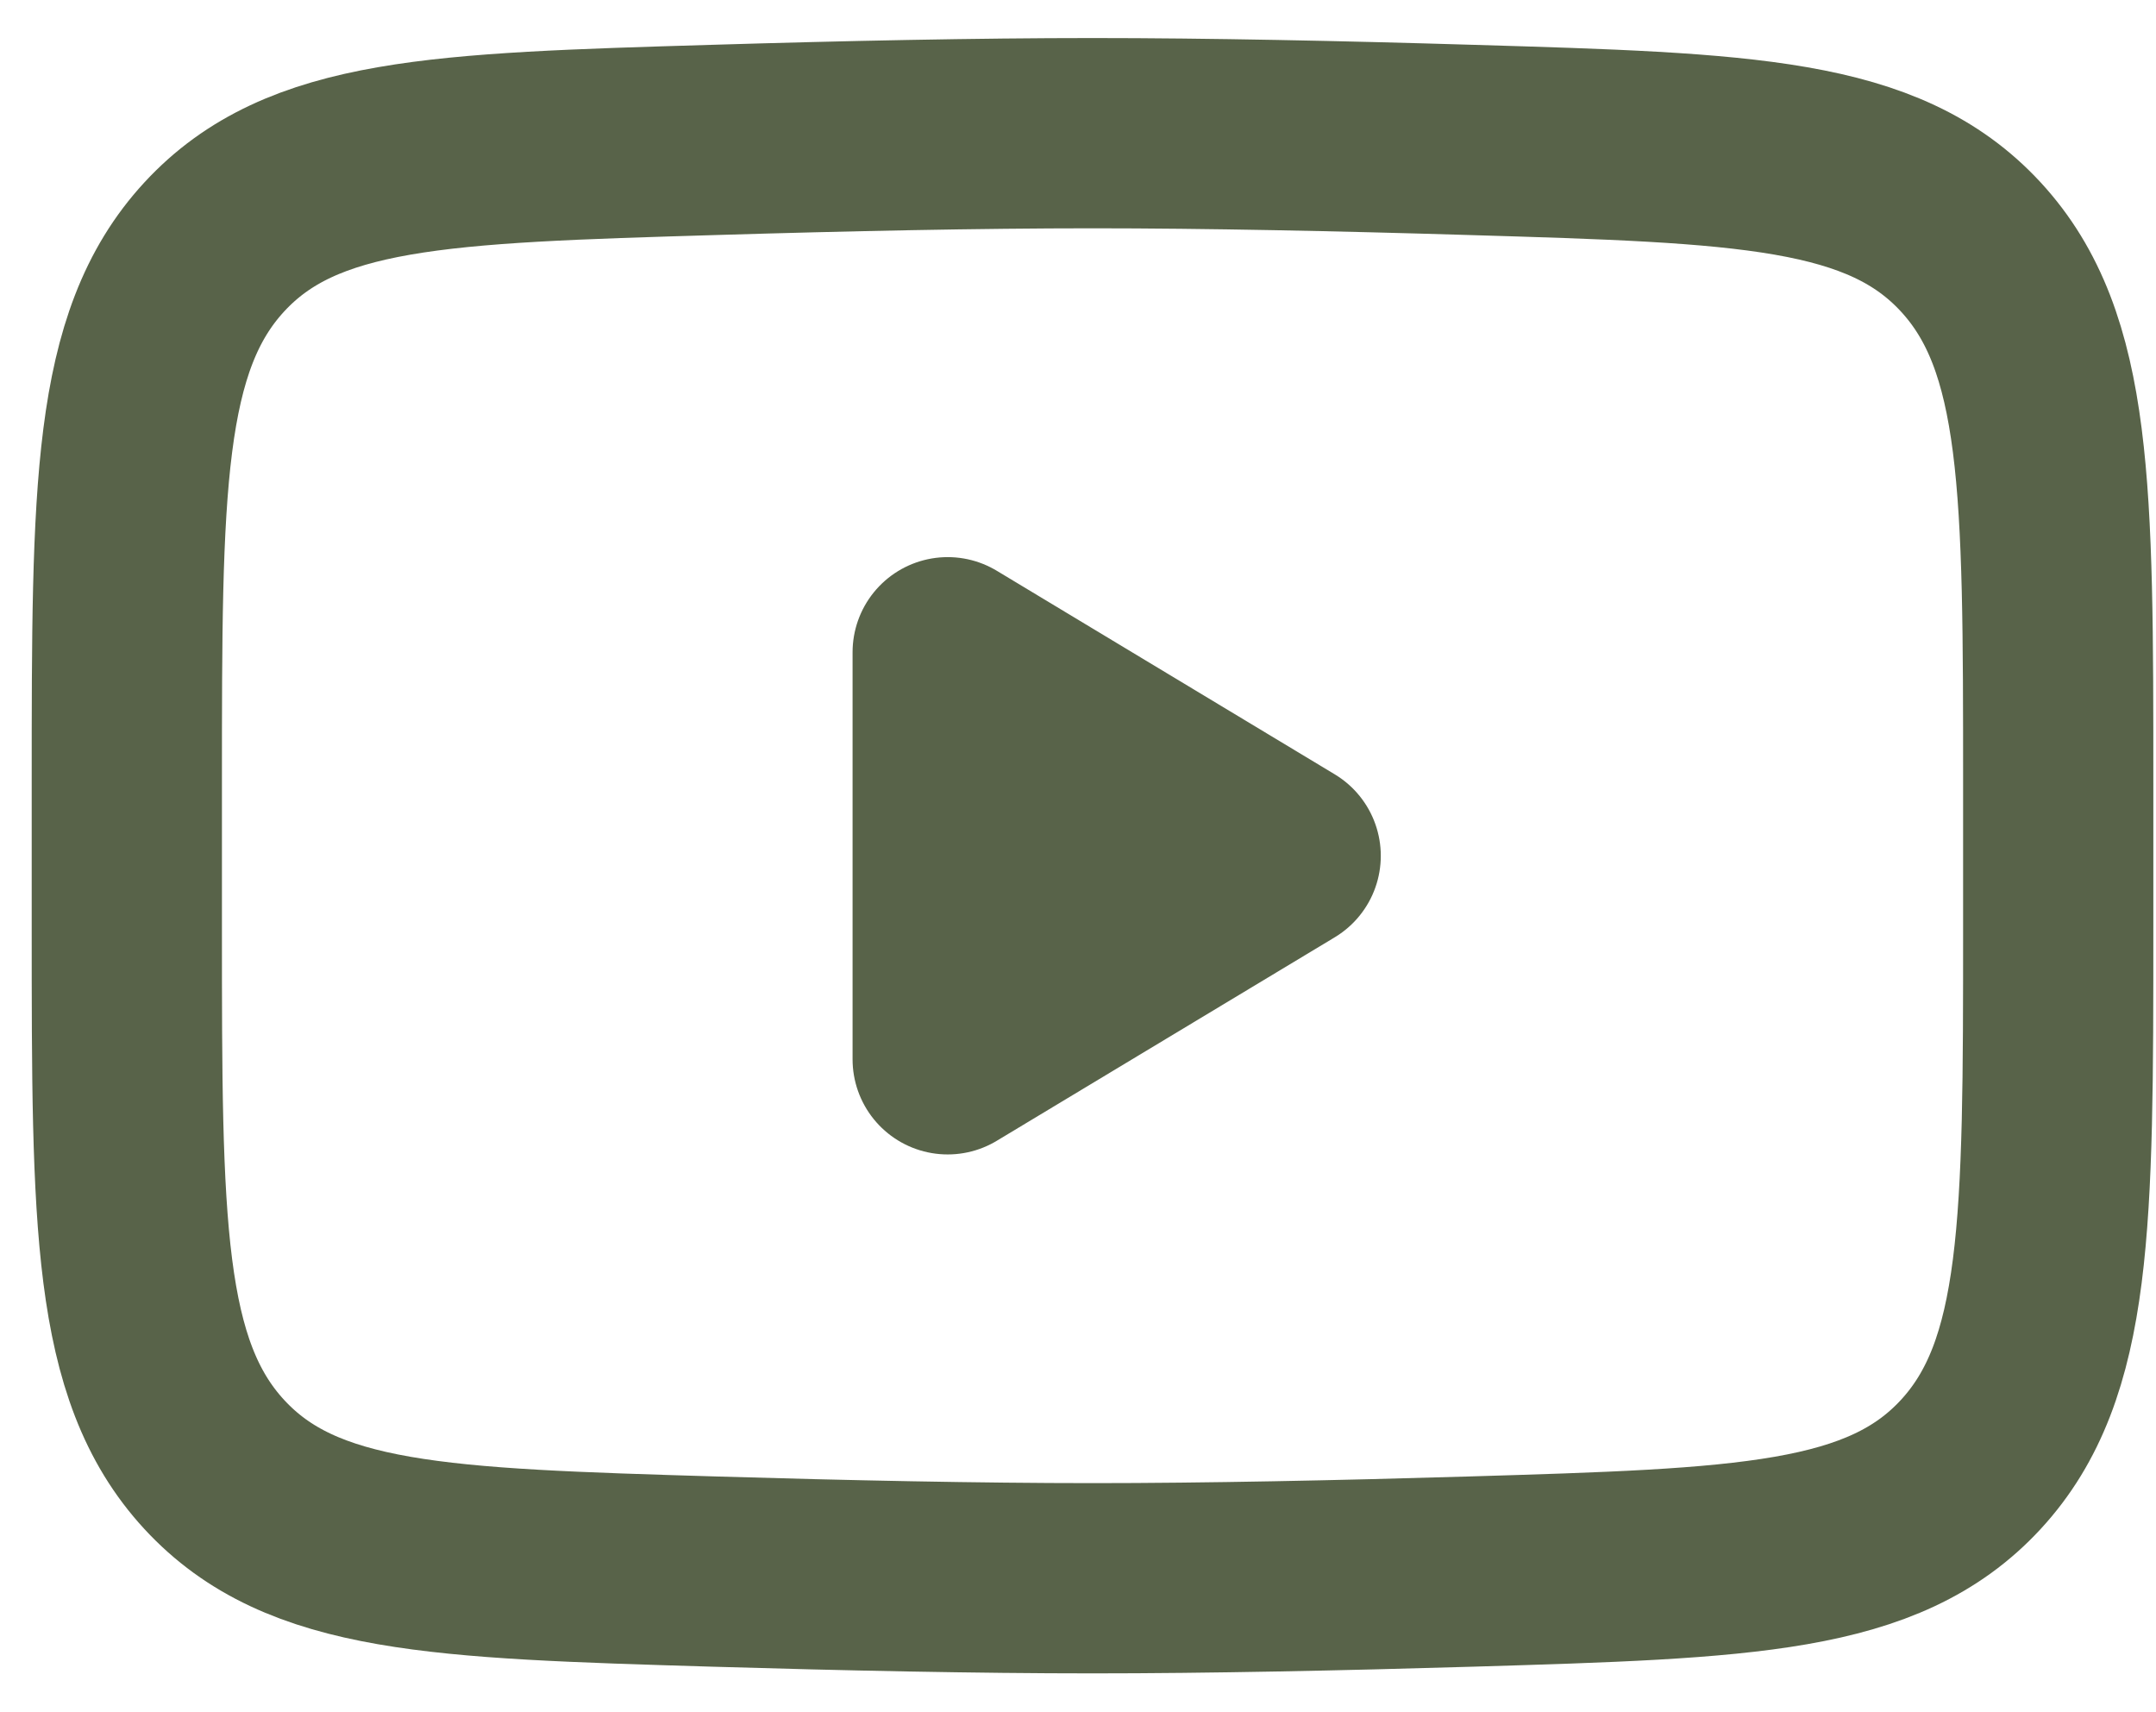 <svg width="34" height="27" viewBox="0 0 34 27" fill="none" xmlns="http://www.w3.org/2000/svg">
<path d="M20.275 13.495L14.945 16.704V10.285L20.275 13.495Z" fill="#586349" stroke="#586349" stroke-width="3" stroke-linecap="round" stroke-linejoin="round"/>
<path d="M2 14.629V12.358C2 7.712 2 5.389 3.379 3.894C4.758 2.4 6.929 2.335 11.271 2.206C13.328 2.144 15.43 2.1 17.229 2.1C19.028 2.1 21.13 2.144 23.187 2.206C27.529 2.335 29.7 2.4 31.079 3.894C32.458 5.389 32.458 7.712 32.458 12.358V14.629C32.458 19.275 32.458 21.598 31.079 23.093C29.7 24.587 27.529 24.652 23.187 24.782C21.13 24.843 19.028 24.887 17.229 24.887C15.43 24.887 13.328 24.843 11.271 24.782C6.929 24.652 4.758 24.587 3.379 23.093C2 21.598 2 19.275 2 14.629Z" stroke="#586349" stroke-width="3"/>
</svg>
